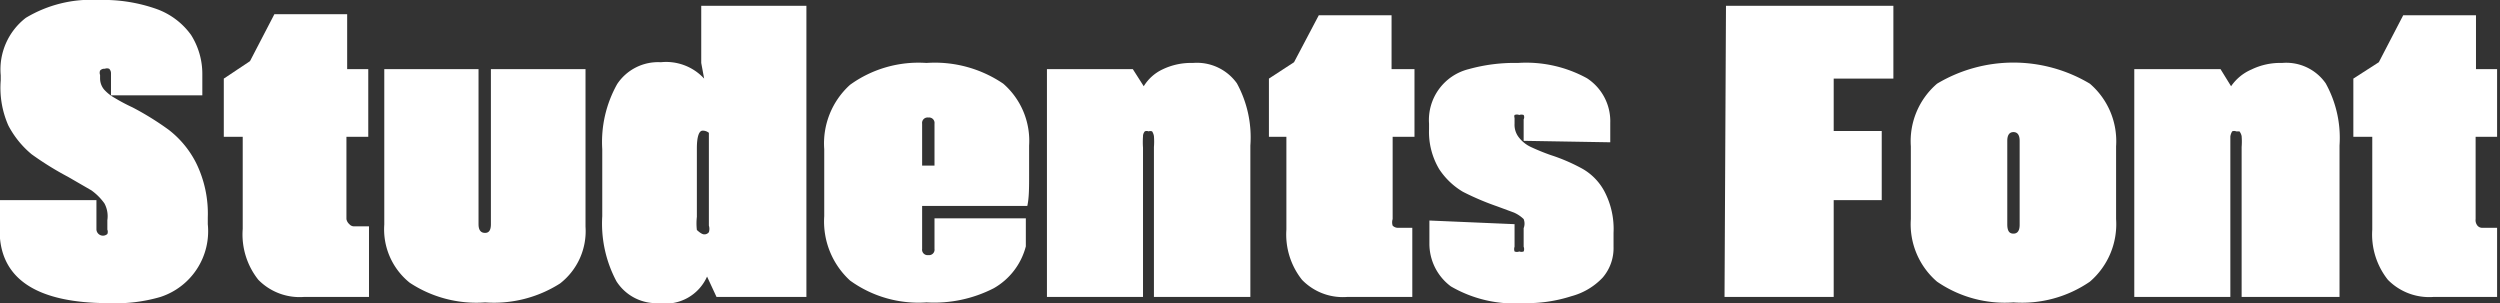 <svg xmlns="http://www.w3.org/2000/svg" viewBox="0 0 68.7 8.33"><rect x="0" y="0" width="68.7" height="8.33" fill="#333333" stroke="none"/><defs><style>.cls-1{fill:#fff;}</style></defs><title>Asset 2</title><g id="Layer_2" data-name="Layer 2"><g id="Layer_1-2" data-name="Layer 1"><path class="cls-1" d="M3.12,10.17c-2,0-3-.68-3-2V7.34H2.78v.81a.18.18,0,0,0,.3.12.16.16,0,0,0,0-.12V7.89A.74.74,0,0,0,3,7.43a1.54,1.54,0,0,0-.36-.36L2,6.7a8.52,8.52,0,0,1-1-.62,2.58,2.58,0,0,1-.64-.79A2.56,2.56,0,0,1,.15,4.05V3.91A1.79,1.79,0,0,1,.84,2.33a3.48,3.48,0,0,1,2-.49,4.37,4.37,0,0,1,1.6.25,2,2,0,0,1,.94.71,2,2,0,0,1,.31,1.08v.58H3.18V3.85a.17.17,0,0,0-.05-.12.16.16,0,0,0-.12,0,.15.15,0,0,0-.13.05.17.17,0,0,0,0,.12V4a.48.48,0,0,0,.11.3,1.13,1.13,0,0,0,.29.23,4.94,4.94,0,0,0,.49.26,7.89,7.89,0,0,1,1,.62,2.67,2.67,0,0,1,.75.91,3.15,3.15,0,0,1,.32,1.5V8A1.9,1.9,0,0,1,4.54,10,4.37,4.37,0,0,1,3.12,10.17Z" transform="translate(-0.13 -1.84)"/><path class="cls-1" d="M8.48,10a1.59,1.59,0,0,1-1.25-.47A2,2,0,0,1,6.8,8.13V5.6H6.28V4L7,3.52l.67-1.29h2V3.74h.58V5.6h-.6V7.86A.24.24,0,0,0,9.73,8a.17.17,0,0,0,.14.06h.4V10Z" transform="translate(-0.13 -1.84)"/><path class="cls-1" d="M13.46,10.15a3.32,3.32,0,0,1-2.07-.54,1.88,1.88,0,0,1-.7-1.6V3.74h2.59V8q0,.24.18.24c.11,0,.16-.08.16-.24V3.74h2.6V8.07a1.82,1.82,0,0,1-.7,1.56A3.38,3.38,0,0,1,13.46,10.15Z" transform="translate(-0.13 -1.84)"/><path class="cls-1" d="M18.23,10.17a1.3,1.3,0,0,1-1.16-.6,3.37,3.37,0,0,1-.39-1.79V5.94a3.25,3.25,0,0,1,.41-1.79,1.35,1.35,0,0,1,1.2-.6A1.42,1.42,0,0,1,19.48,4l-.08-.43V2h2.89v8H19.82l-.26-.56A1.25,1.25,0,0,1,18.23,10.17Zm1.25-1.89a.15.15,0,0,0,.13-.06.3.3,0,0,0,0-.18V5.49a.27.27,0,0,0-.17-.06c-.1,0-.16.16-.16.49V7.8a1.56,1.56,0,0,0,0,.36Q19.41,8.28,19.48,8.28Z" transform="translate(-0.13 -1.84)"/><path class="cls-1" d="M25.59,10.15a3.21,3.21,0,0,1-2.1-.6,2.2,2.2,0,0,1-.71-1.77V5.94a2.17,2.17,0,0,1,.71-1.77,3.21,3.21,0,0,1,2.1-.6,3.34,3.34,0,0,1,2.11.57,2.08,2.08,0,0,1,.71,1.7c0,.2,0,.47,0,.81s0,.63-.05.85h-3V6.39h.45V5.24a.15.15,0,0,0-.17-.17.15.15,0,0,0-.17.17V8.68a.15.15,0,0,0,.17.17.15.15,0,0,0,.17-.17V7.84h2.51v.77a1.86,1.86,0,0,1-.88,1.15A3.59,3.59,0,0,1,25.59,10.15Z" transform="translate(-0.13 -1.84)"/><path class="cls-1" d="M28.9,3.74h2.36l.3.47a1.21,1.21,0,0,1,.51-.46,1.8,1.8,0,0,1,.84-.18,1.35,1.35,0,0,1,1.21.56,3.1,3.1,0,0,1,.37,1.71V10H31.84V5.88a1.9,1.9,0,0,0,0-.3.34.34,0,0,0-.05-.13.16.16,0,0,0-.1,0,.12.12,0,0,0-.1,0,.2.2,0,0,0-.05.14,2.16,2.16,0,0,0,0,.31V10H28.9Z" transform="translate(-0.13 -1.84)"/><path class="cls-1" d="M37.15,10a1.56,1.56,0,0,1-1.24-.47,2,2,0,0,1-.43-1.38V5.6H35V4l.69-.45.68-1.29h2V3.74H39V5.6h-.6V7.86a.3.3,0,0,0,0,.18.2.2,0,0,0,.15.06h.39V10Z" transform="translate(-0.13 -1.84)"/><path class="cls-1" d="M42,10.17A3.47,3.47,0,0,1,40,9.71a1.46,1.46,0,0,1-.59-1.19V7.9L41.75,8v.62a.2.2,0,0,0,0,.13.17.17,0,0,0,.13,0,.17.17,0,0,0,.12,0,.17.17,0,0,0,0-.13V8.11A.34.34,0,0,0,42,7.86a.91.91,0,0,0-.27-.18l-.46-.17a7.36,7.36,0,0,1-.94-.4,2,2,0,0,1-.65-.62,2,2,0,0,1-.28-1.1V5.24a1.44,1.44,0,0,1,1.09-1.5,4.67,4.67,0,0,1,1.35-.17,3.47,3.47,0,0,1,1.9.42,1.41,1.41,0,0,1,.64,1.23v.53L42,5.71V5.12A.13.13,0,0,0,42,5a.17.17,0,0,0-.12,0,.17.17,0,0,0-.13,0,.11.11,0,0,0,0,.08v.16a.56.56,0,0,0,.13.39.89.89,0,0,0,.32.25,5.81,5.81,0,0,0,.54.22,5,5,0,0,1,.88.38,1.56,1.56,0,0,1,.6.62,2.22,2.22,0,0,1,.25,1.14v.38a1.24,1.24,0,0,1-.3.85,1.83,1.83,0,0,1-.86.51A4,4,0,0,1,42,10.17Z" transform="translate(-0.13 -1.84)"/><path class="cls-1" d="M47.56,2h4.6V4H50.52V5.44h1.32v1.9H50.52V10h-3Z" transform="translate(-0.13 -1.84)"/><path class="cls-1" d="M55.46,10.15a3.29,3.29,0,0,1-2.1-.57,2.08,2.08,0,0,1-.72-1.72v-2a2.08,2.08,0,0,1,.72-1.72,4.09,4.09,0,0,1,4.2,0,2.08,2.08,0,0,1,.72,1.72v2a2.08,2.08,0,0,1-.72,1.72A3.29,3.29,0,0,1,55.46,10.15Zm0-1.89c.11,0,.17-.08.17-.24V5.71c0-.16-.06-.24-.17-.24s-.17.08-.17.24V8C55.29,8.18,55.34,8.26,55.46,8.26Z" transform="translate(-0.13 -1.84)"/><path class="cls-1" d="M58.78,3.74h2.37l.29.47A1.3,1.3,0,0,1,62,3.75a1.8,1.8,0,0,1,.84-.18,1.32,1.32,0,0,1,1.2.56,3.09,3.09,0,0,1,.38,1.71V10H61.73V5.88a1.9,1.9,0,0,0,0-.3.31.31,0,0,0-.06-.13s0,0-.09,0a.14.14,0,0,0-.11,0,.38.38,0,0,0-.05.14c0,.07,0,.17,0,.31V10H58.78Z" transform="translate(-0.13 -1.84)"/><path class="cls-1" d="M67,10a1.59,1.59,0,0,1-1.25-.47,2,2,0,0,1-.43-1.38V5.6h-.52V4l.7-.45.67-1.29h2V3.74h.58V5.6h-.59V7.86a.24.24,0,0,0,.05.18.17.17,0,0,0,.14.06h.4V10Z" transform="translate(-0.13 -1.84)"/></g></g></svg>